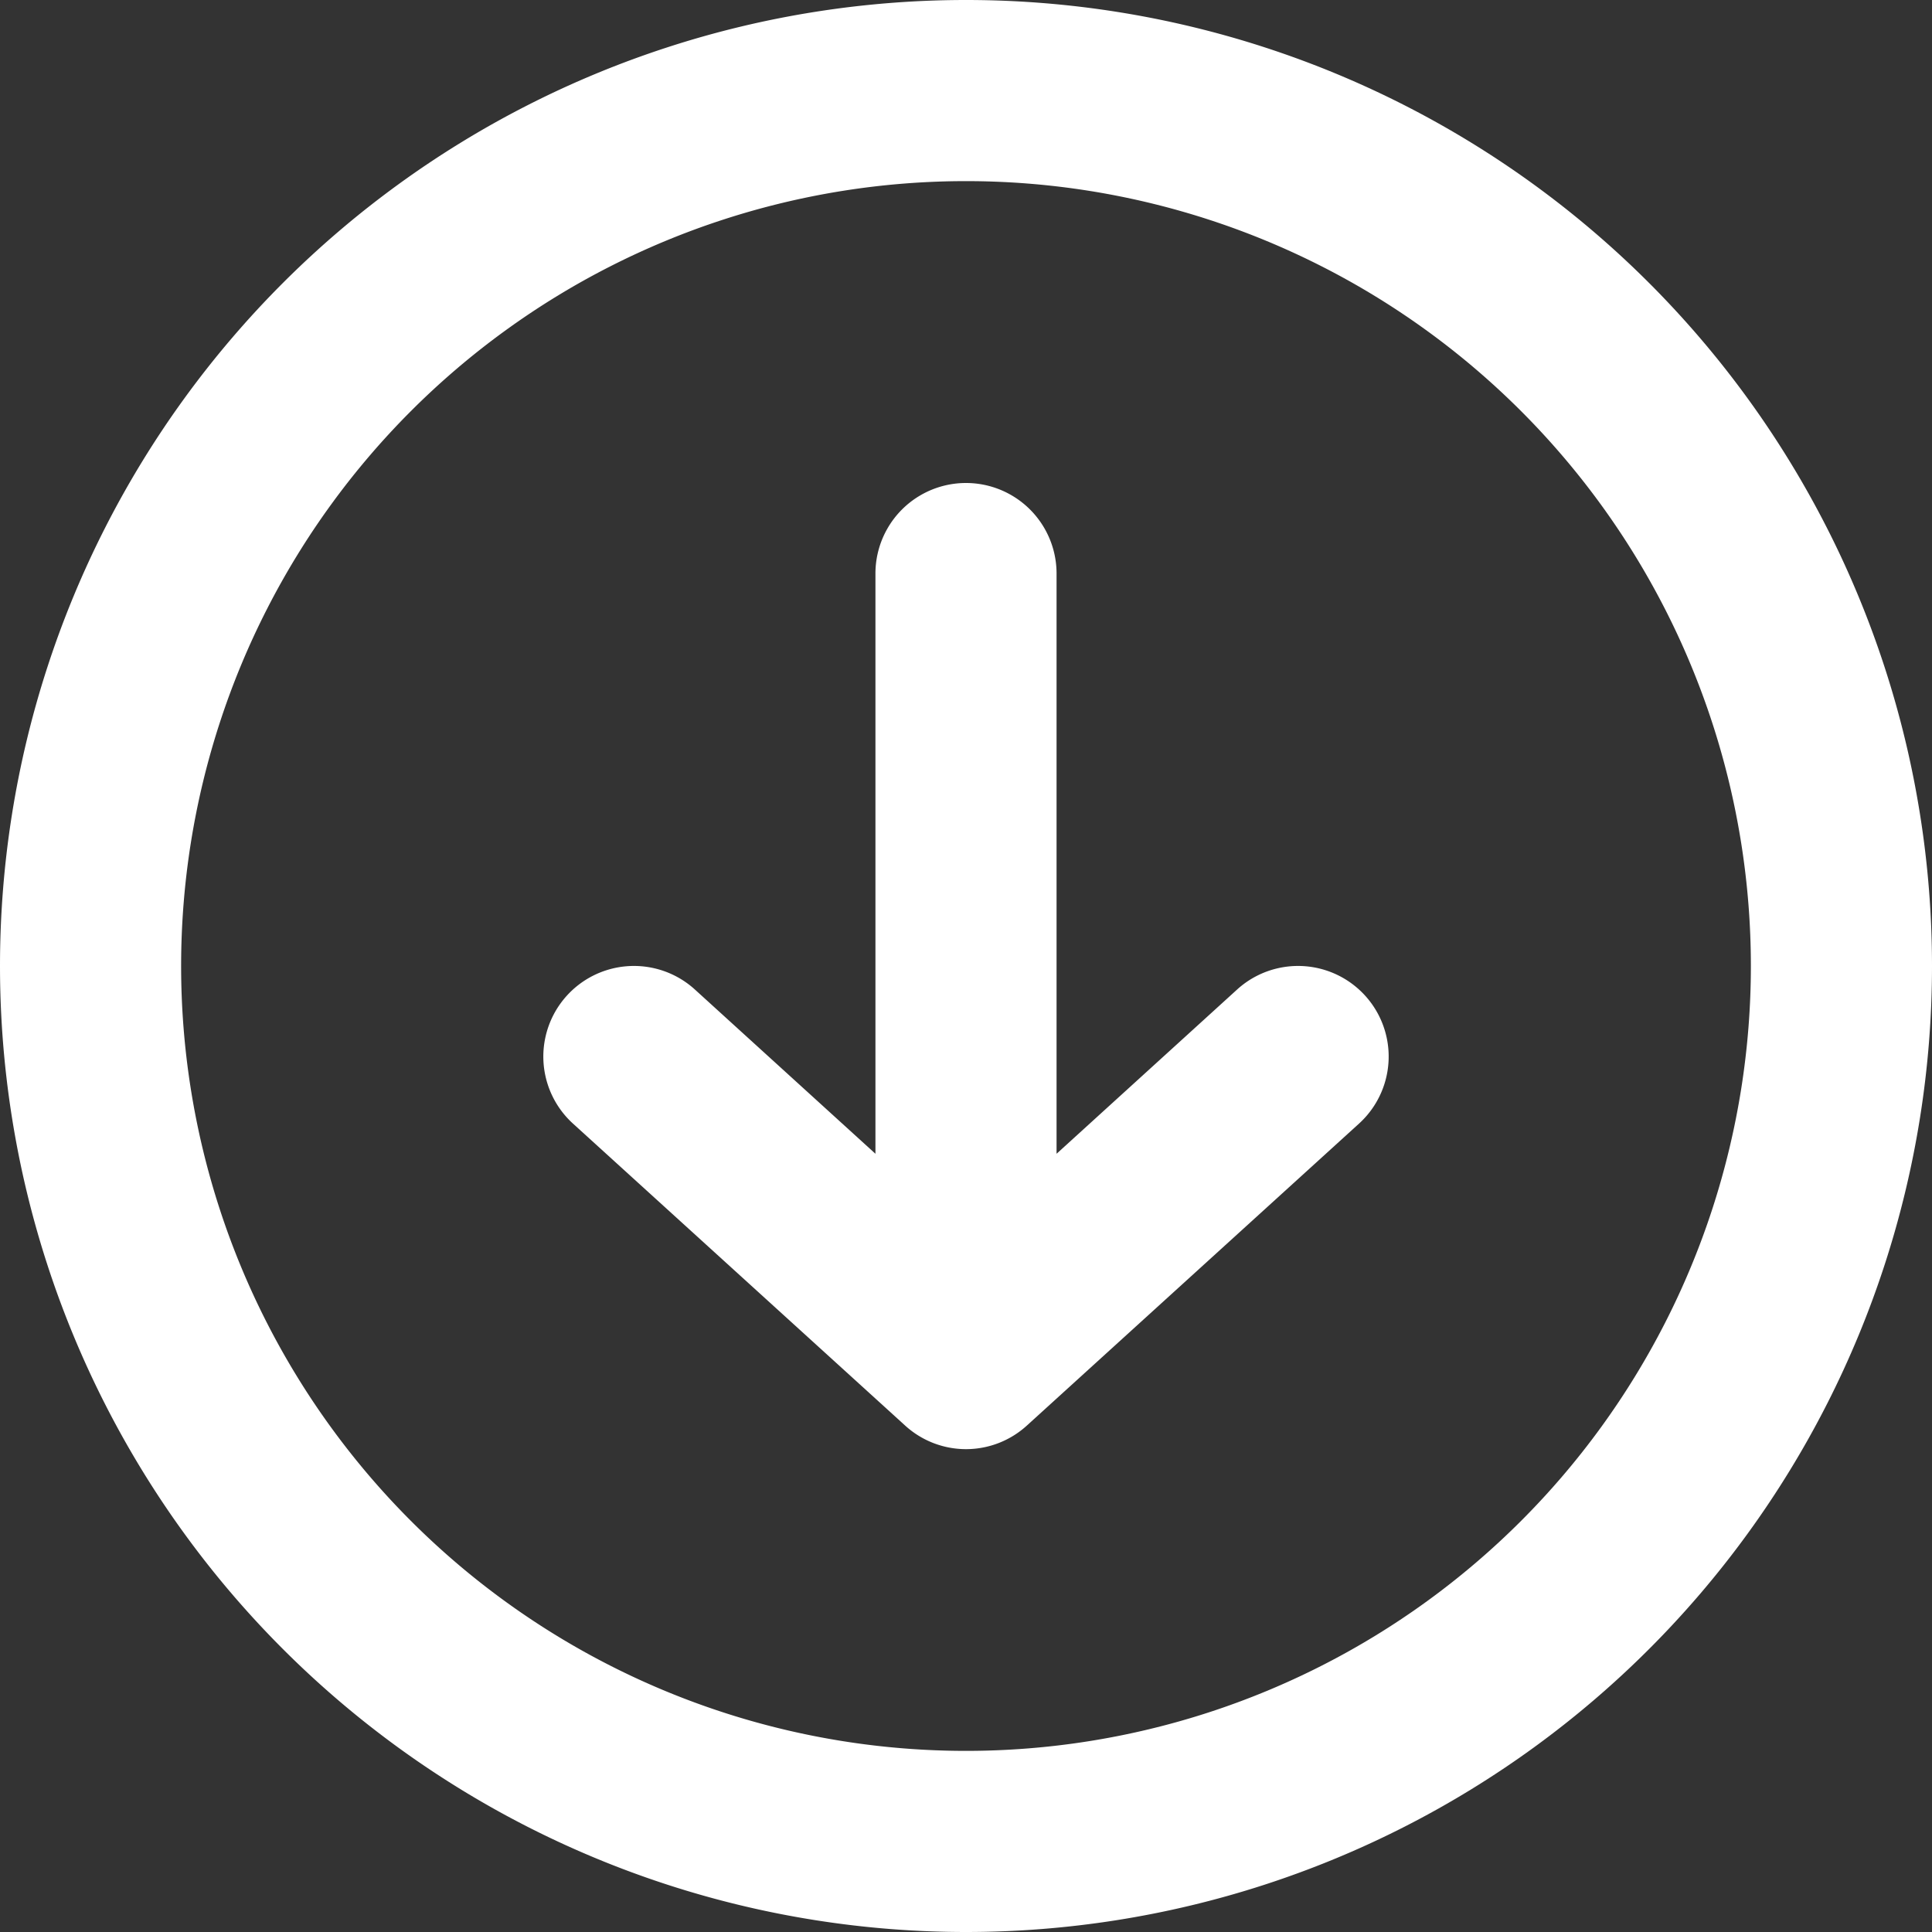 <!-- Uploaded to: SVG Repo, www.svgrepo.com, Transformed by: SVG Repo Mixer Tools -->
<svg width="40px" height="40px" viewBox="0 0 16 16" xmlns="http://www.w3.org/2000/svg" fill="none">

<rect x="0" y="0" width="16" height="16" fill="#333333" stroke="none"/>

<g fill="#fff">

<path fill-rule="evenodd" d="M0 8a8 8 0 1116 0A8 8 0 010 8zm8-6.5a6.5 6.5 0 100 13 6.5 6.5 0 000-13z" clip-rule="evenodd"/>

<path d="M5.755 8.195a.75.75 0 00-1.01 1.11l2.75 2.5a.748.748 0 001.01 0l2.75-2.5a.75.75 0 10-1.01-1.11L8.75 9.555V4.75a.75.75 0 00-1.5 0v4.805l-1.495-1.36z"/>

</g>

</svg>